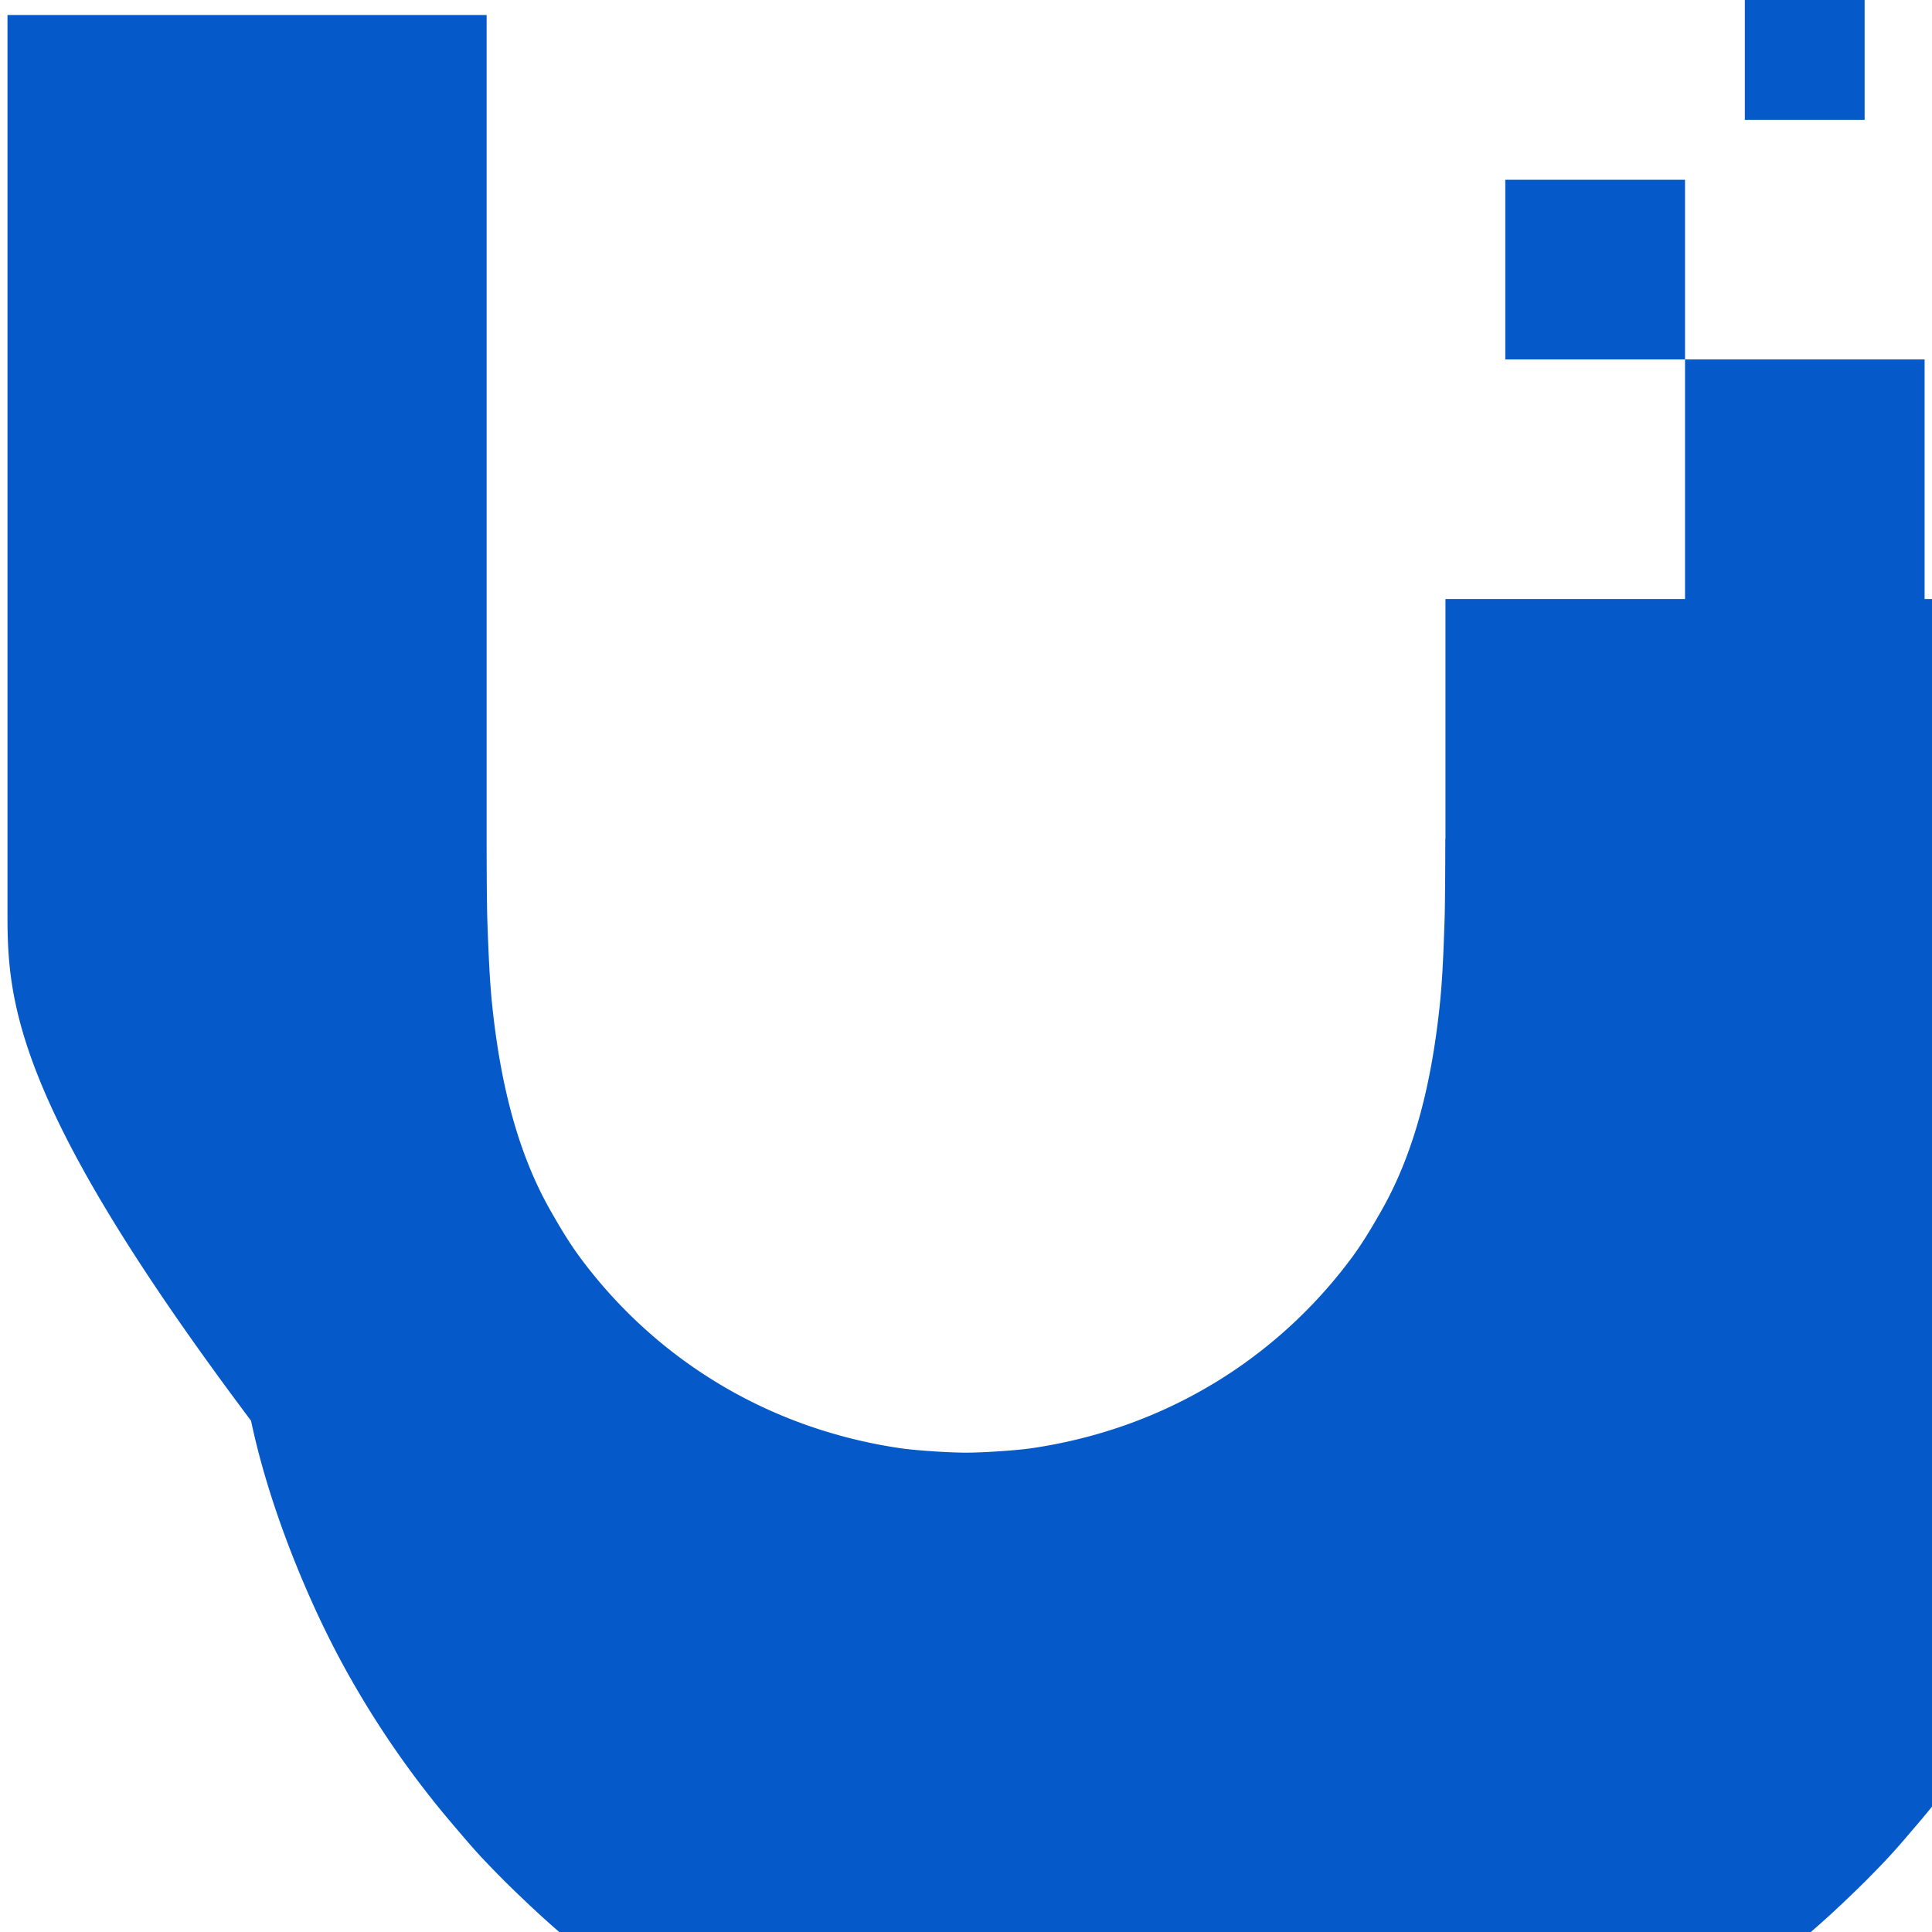 <svg role="img" viewBox="0 0 24 24" xmlns="http://www.w3.org/2000/svg"><style>path { fill: #0559C9; }</style><title>Ubiquiti</title><path d="M23.163.0h-1.488v1.488h1.488zm-5.207 10.423V7.441l7e-4.001h2.975v2.976h2.976v.943c0 1.091-.093 2.383-.306 3.397-.119.567-.3 1.131-.513 1.672-.217.554-.468 1.084-.741 1.56a11.68 11.68.0 01-1.246 1.776l-.025.029-.042.049c-.115.135-.228.268-.353.398a11.761 11.761.0 01-.449.449c-1.905 1.834-4.386 2.98-6.981 3.243-.312.032-.939.065-1.252.065-.314-.001-.94-.033-1.252-.065-2.595-.263-5.076-1.41-6.981-3.243a11.75 11.75.0 01-.45-.449c-.131-.136-.249-.275-.368-.415l-6e-4-4e-4-.051-.06a11.658 11.658.0 01-1.246-1.776c-.273-.476-.523-1.006-.741-1.56-.212-.541-.393-1.105-.513-1.672C.185 13.743.093 12.452.093 11.362V.186h5.952v10.236s0 .785.01 1.042l.002.06v4e-4c.013.332.025.657.059.981.098.919.301 1.791.72 2.529.121.213.244.42.392.616.895 1.194 2.258 2.09 3.957 2.34.202.029.611.055.815.055.204.0.613-.026.815-.055 1.7-.25 3.062-1.146 3.957-2.34.148-.196.27-.403.391-.616.419-.738.622-1.609.72-2.529.035-.324.047-.65.059-.983l.002-.058c.01-.257.01-1.042.01-1.042zm.743-8.19h2.233v2.232h2.976v2.976h-2.976V4.465h-2.233V2.233z"/></svg>